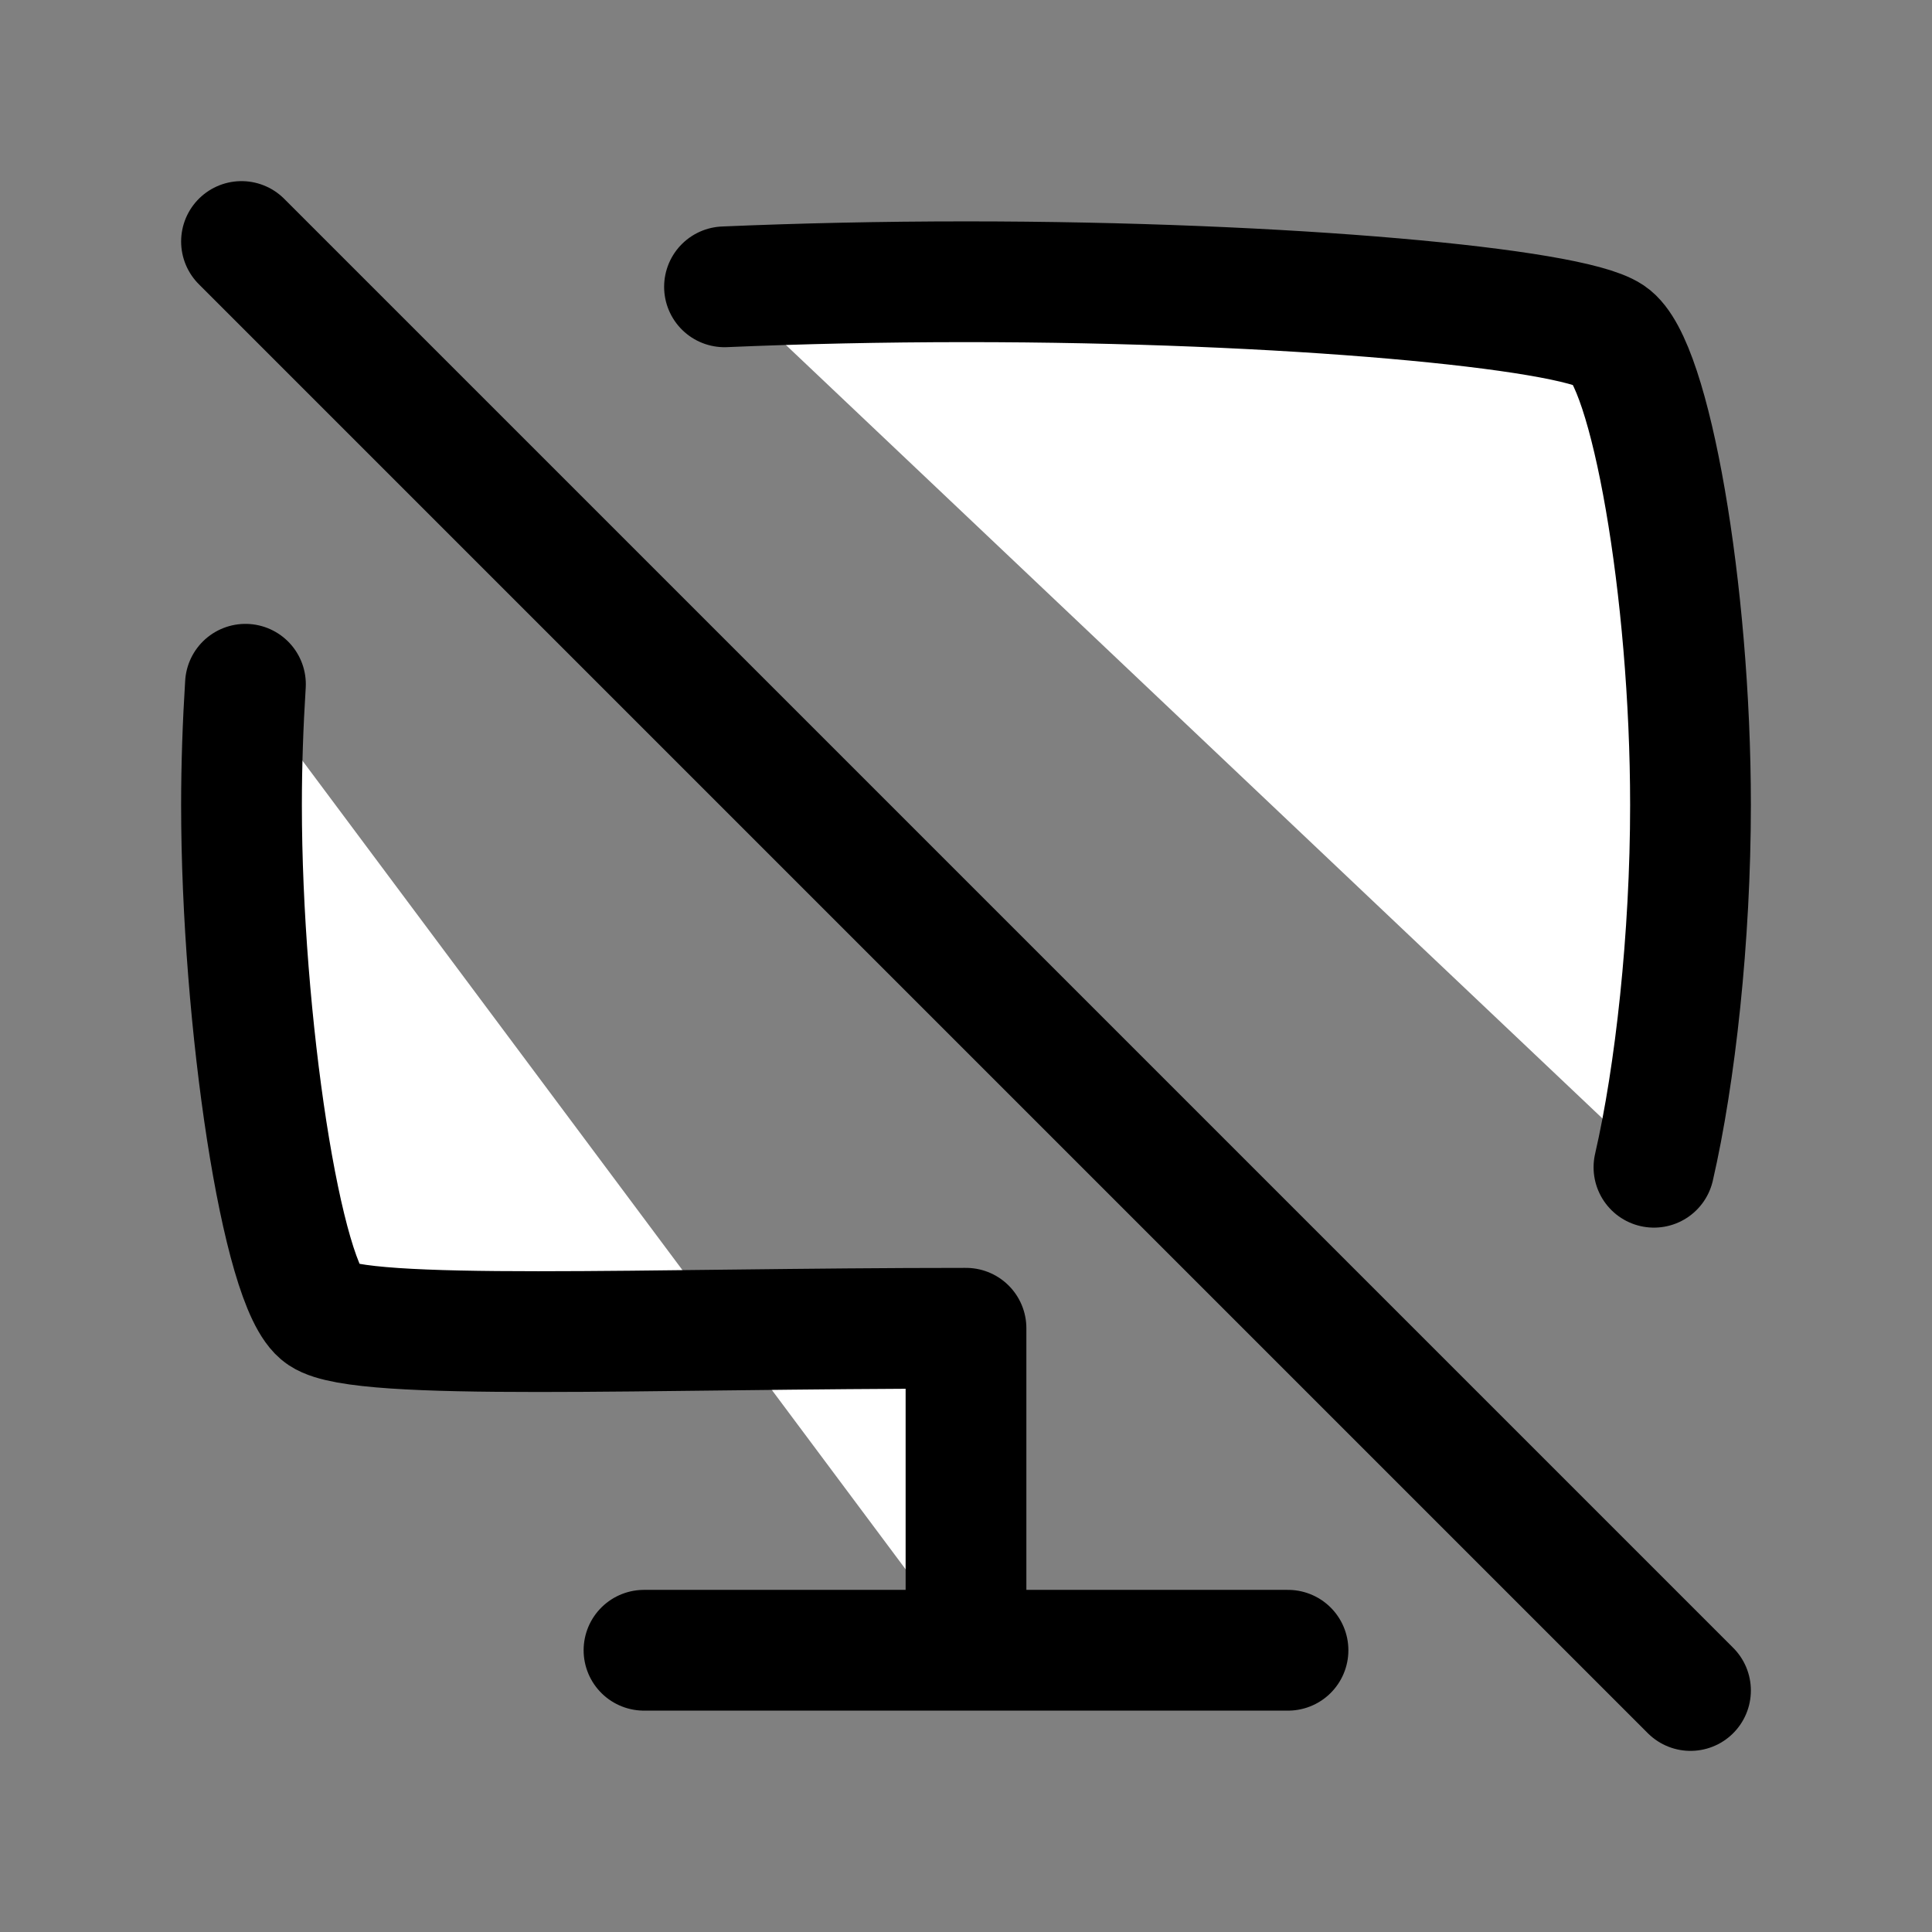 <?xml version="1.0" encoding="utf-8"?><!-- Uploaded to: SVG Repo, www.svgrepo.com, Generator: SVG Repo Mixer Tools -->
<svg width="800px" height="800px" viewBox="0 0 24 24" fill="#ffffff" xmlns="http://www.w3.org/2000/svg">
<rect x="0" y="0" width="24" height="24" fill="#808080" stroke="none"/>
<path d="M12 20.5H16M12 20.5H8M12 20.5V16.5C8 16.5 4.5 16.667 4 16.333C3.5 16 3 12.667 3 10C3 9.5 3.018 8.994 3.049 8.5M3 3L21 21M9 3.563C9.935 3.523 10.95 3.5 12 3.5C16 3.5 19.5 3.833 20 4.167C20.5 4.5 21 7.333 21 10C21 11.645 20.81 13.354 20.546 14.5" stroke="#000000" stroke-width="1.5" stroke-linecap="round" stroke-linejoin="round"/>
</svg>